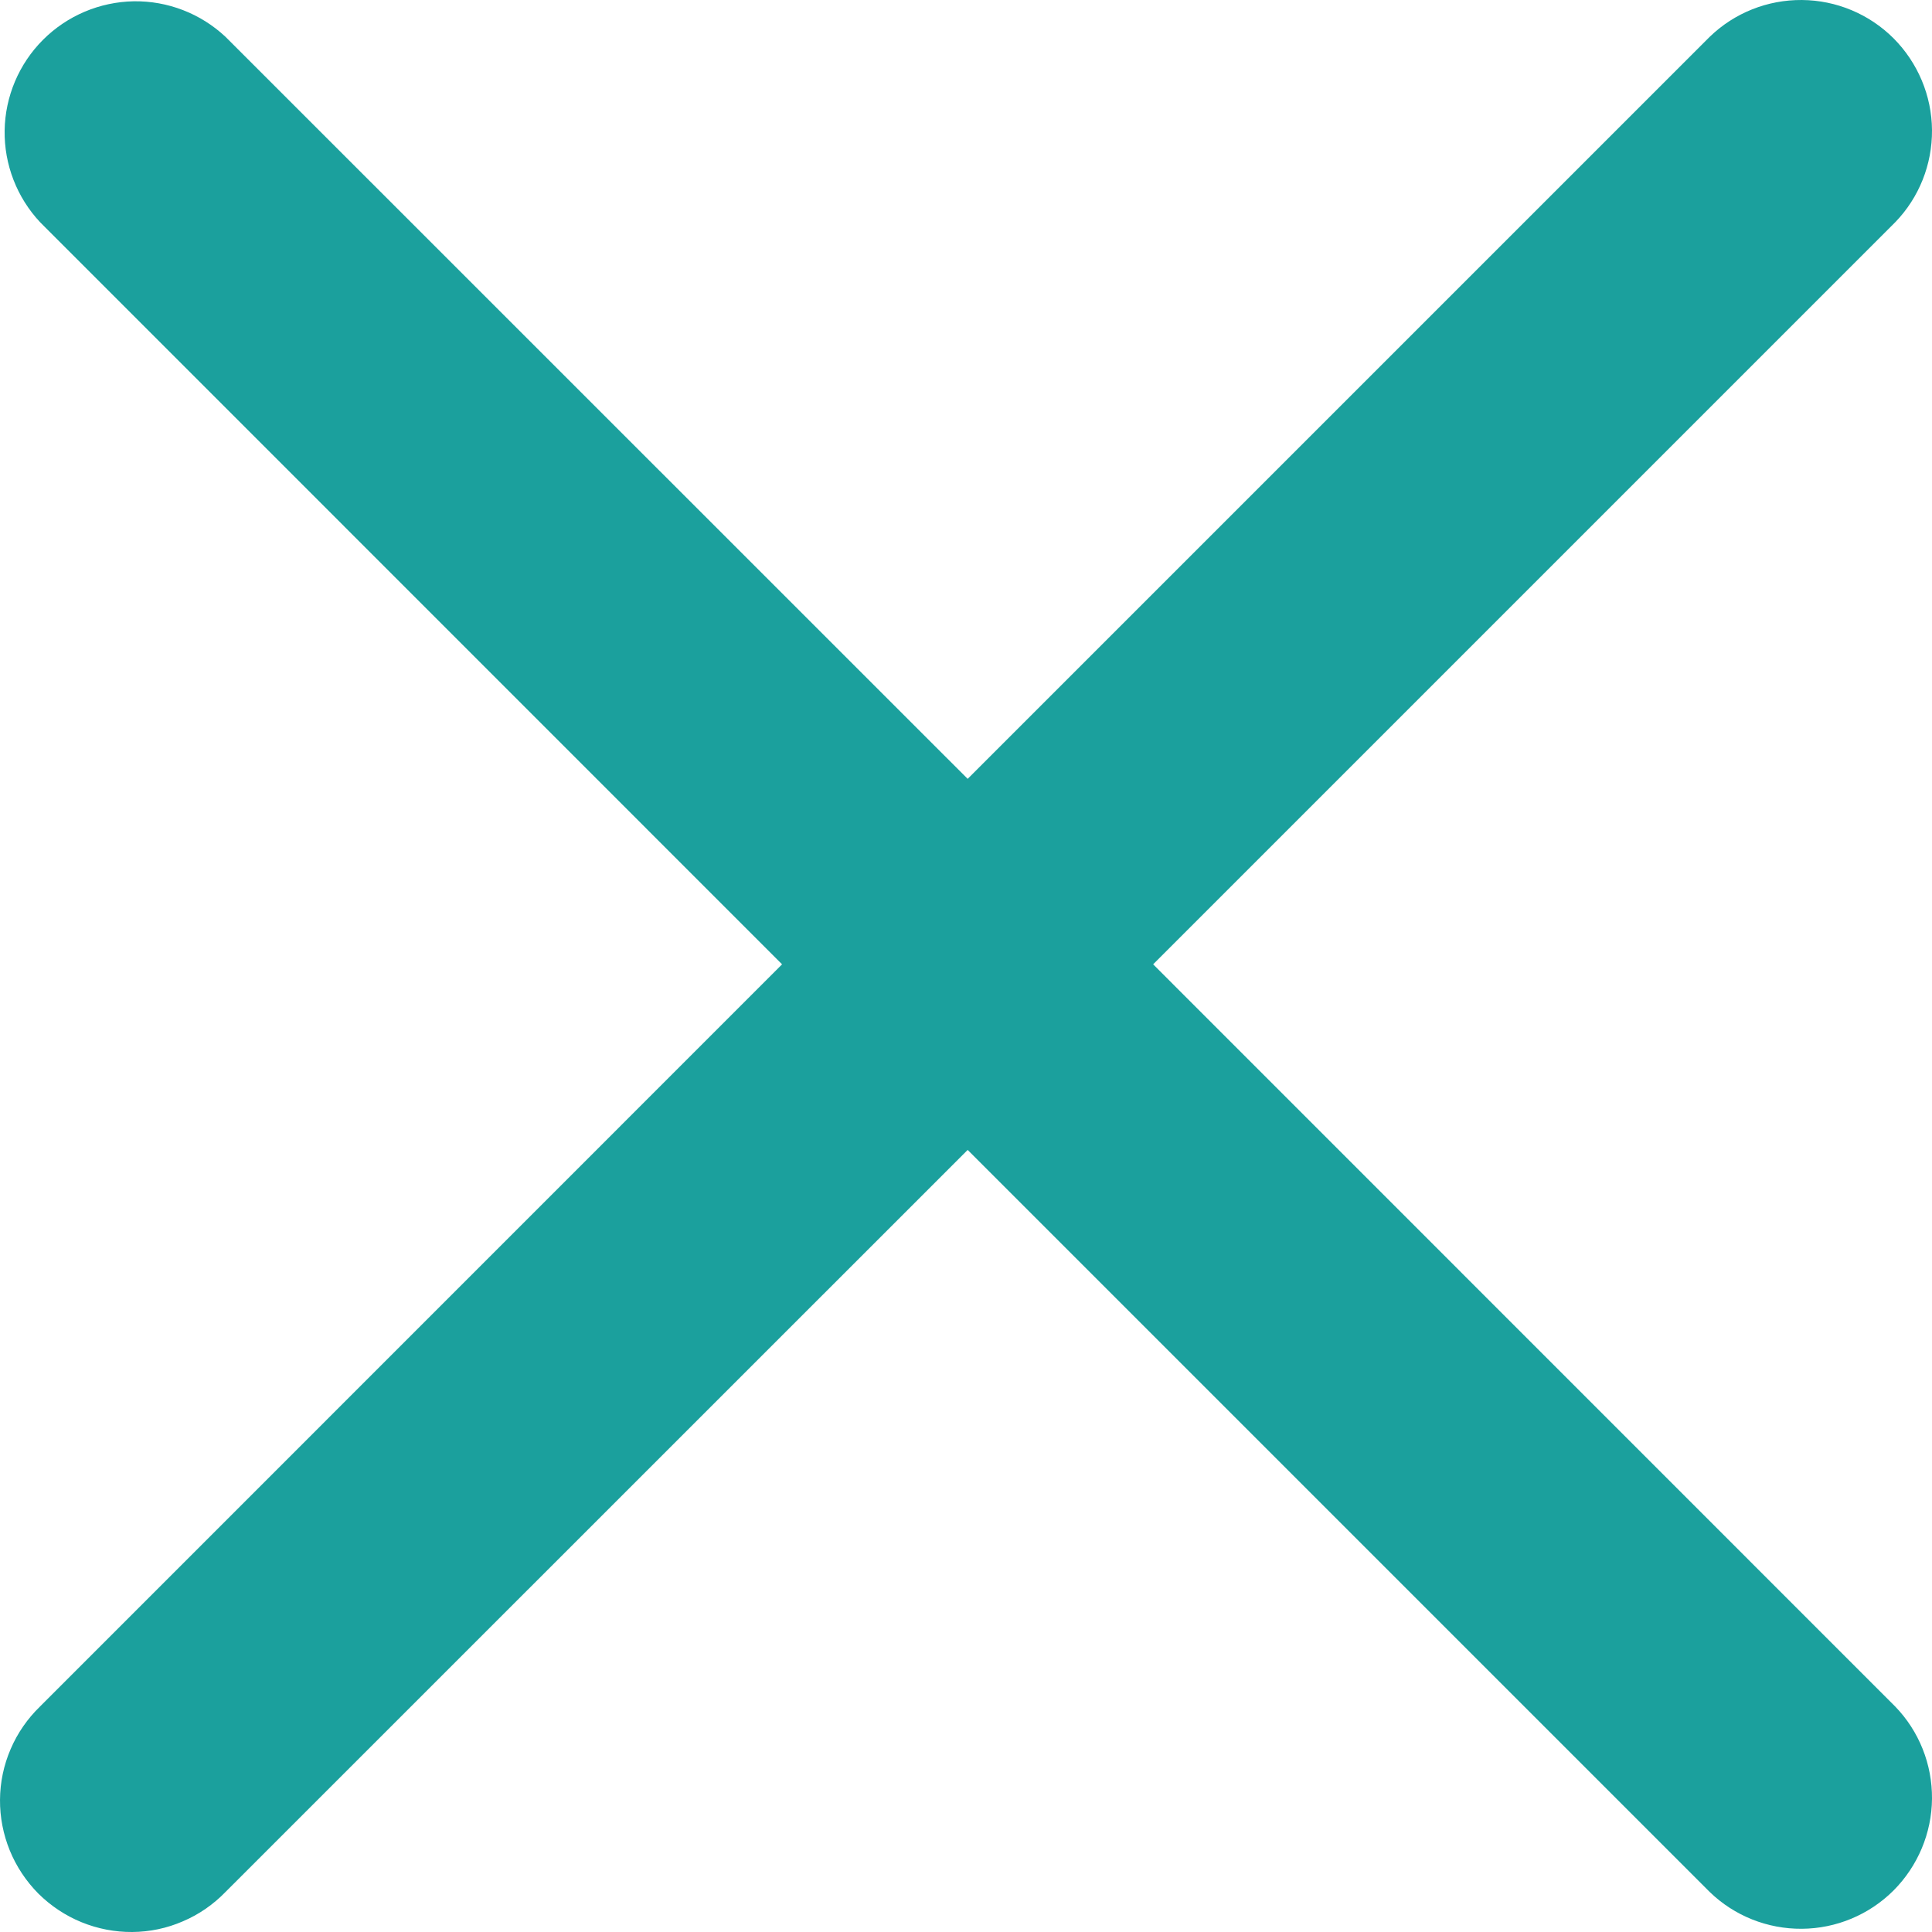 <svg width="15" height="15" viewBox="0 0 15 15" fill="none" xmlns="http://www.w3.org/2000/svg">
<path fill-rule="evenodd" clip-rule="evenodd" d="M7.513 8.928L13.274 14.689C13.466 14.875 13.723 14.977 13.99 14.975C14.257 14.973 14.513 14.866 14.702 14.677C14.89 14.488 14.998 14.232 15 13.965C15.002 13.698 14.9 13.441 14.714 13.249L8.953 7.487L14.714 1.726C14.9 1.534 15.002 1.277 15 1.01C14.998 0.743 14.89 0.487 14.702 0.298C14.513 0.109 14.257 0.002 13.99 3.85007e-05C13.723 -0.002 13.466 0.1 13.274 0.286L7.513 6.047L1.751 0.286C1.558 0.105 1.302 0.006 1.038 0.01C0.773 0.015 0.521 0.122 0.334 0.309C0.147 0.496 0.04 0.749 0.036 1.013C0.032 1.277 0.131 1.533 0.312 1.726L6.072 7.487L0.311 13.249C0.214 13.343 0.136 13.455 0.083 13.579C0.029 13.704 0.001 13.837 3.84543e-05 13.973C-0.001 14.108 0.025 14.242 0.076 14.367C0.127 14.492 0.203 14.606 0.298 14.702C0.394 14.797 0.508 14.873 0.633 14.924C0.758 14.975 0.892 15.001 1.027 15C1.163 14.999 1.296 14.971 1.42 14.917C1.545 14.864 1.657 14.786 1.751 14.689L7.513 8.928Z" fill="#1BA09D"/>
</svg>
